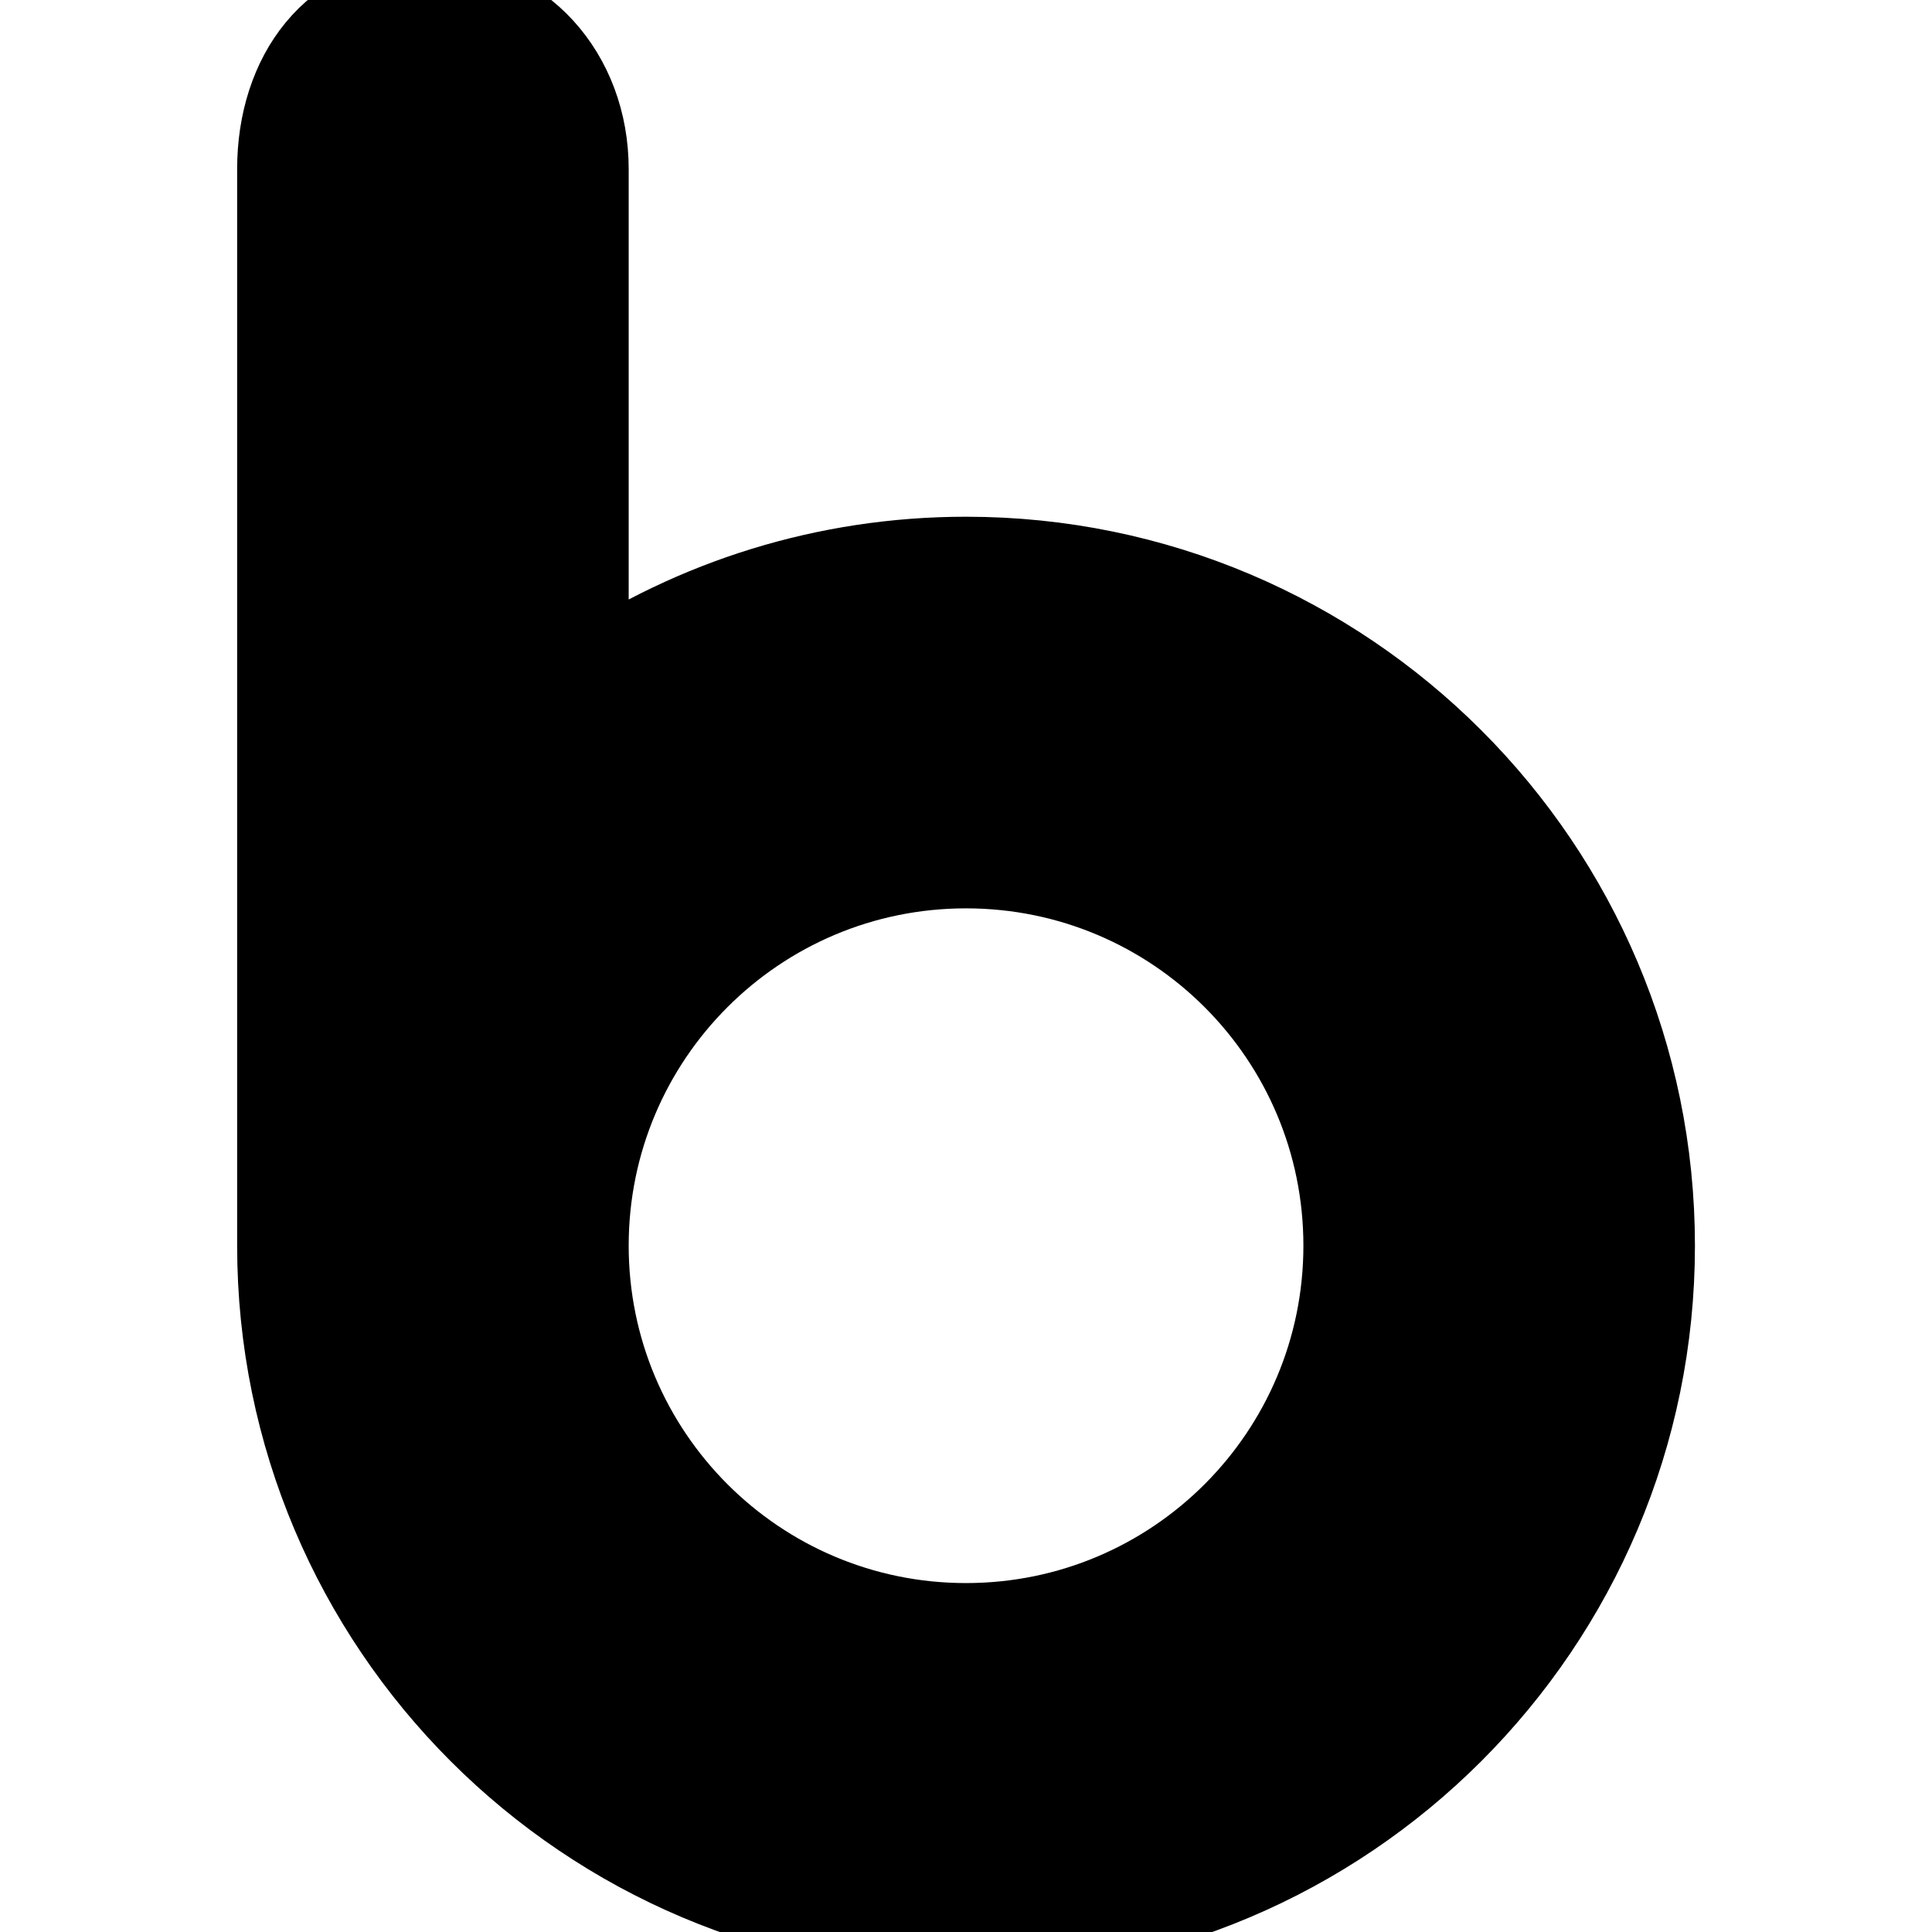 <?xml version="1.0" encoding="iso-8859-1"?>
<!-- Generator: Adobe Illustrator 18.1.1, SVG Export Plug-In . SVG Version: 6.00 Build 0)  -->
<svg version="1.1" id="Capa_1" xmlns="http://www.w3.org/2000/svg" xmlns:xlink="http://www.w3.org/1999/xlink" x="0px" y="0px"
	 viewBox="0 0 22.624 22.624" style="enable-background:new 0 0 22.624 22.624;" xml:space="preserve" fill="current" stroke="current" >
<g>
	<path d="M11.312,6.551c-1.646,0-3.18,0.498-4.45,1.347c0,0,0-5.685,0-5.919C6.862,0.886,6.1,0,5.008,0
		C3.915,0,3.277,0.886,3.277,1.979v12.608c0,4.438,3.597,8.037,8.035,8.037c4.435,0,8.036-3.599,8.036-8.037
		C19.347,10.15,15.747,6.551,11.312,6.551z M11.312,19.038c-2.458,0-4.45-1.993-4.45-4.451s1.992-4.45,4.45-4.45
		c2.459,0,4.451,1.992,4.451,4.45S13.771,19.038,11.312,19.038z"/>
</g>
<g>
</g>
<g>
</g>
<g>
</g>
<g>
</g>
<g>
</g>
<g>
</g>
<g>
</g>
<g>
</g>
<g>
</g>
<g>
</g>
<g>
</g>
<g>
</g>
<g>
</g>
<g>
</g>
<g>
</g>
</svg>
